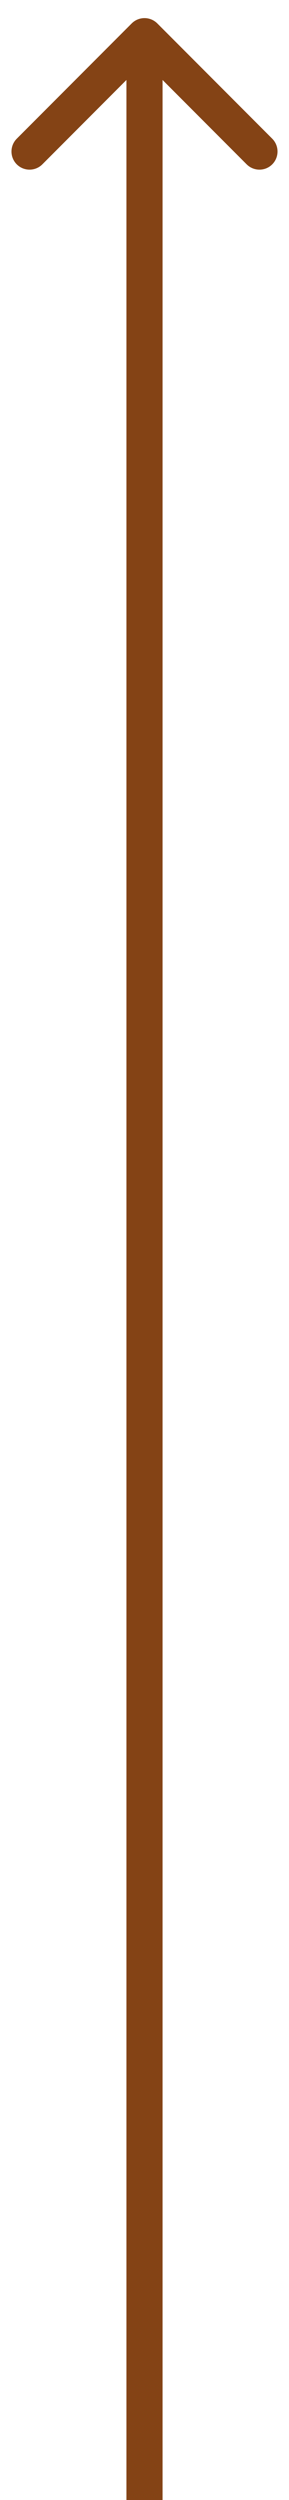 <svg width="8" height="69" viewBox="0 0 8 69" fill="none" xmlns="http://www.w3.org/2000/svg">
<path id="Vector 5" d="M4.354 0.646C4.158 0.451 3.842 0.451 3.646 0.646L0.464 3.828C0.269 4.024 0.269 4.34 0.464 4.536C0.66 4.731 0.976 4.731 1.172 4.536L4 1.707L6.828 4.536C7.024 4.731 7.34 4.731 7.536 4.536C7.731 4.34 7.731 4.024 7.536 3.828L4.354 0.646ZM4.5 69L4.5 1L3.5 1L3.5 69L4.5 69Z" fill="url(#paint0_linear_907_3167)"/>
<defs>
<linearGradient id="paint0_linear_907_3167" x1="4.711" y1="1.06" x2="2.729" y2="1.098" gradientUnits="userSpaceOnUse">
<stop stop-color="#844315"/>
</linearGradient>
</defs>
</svg>
